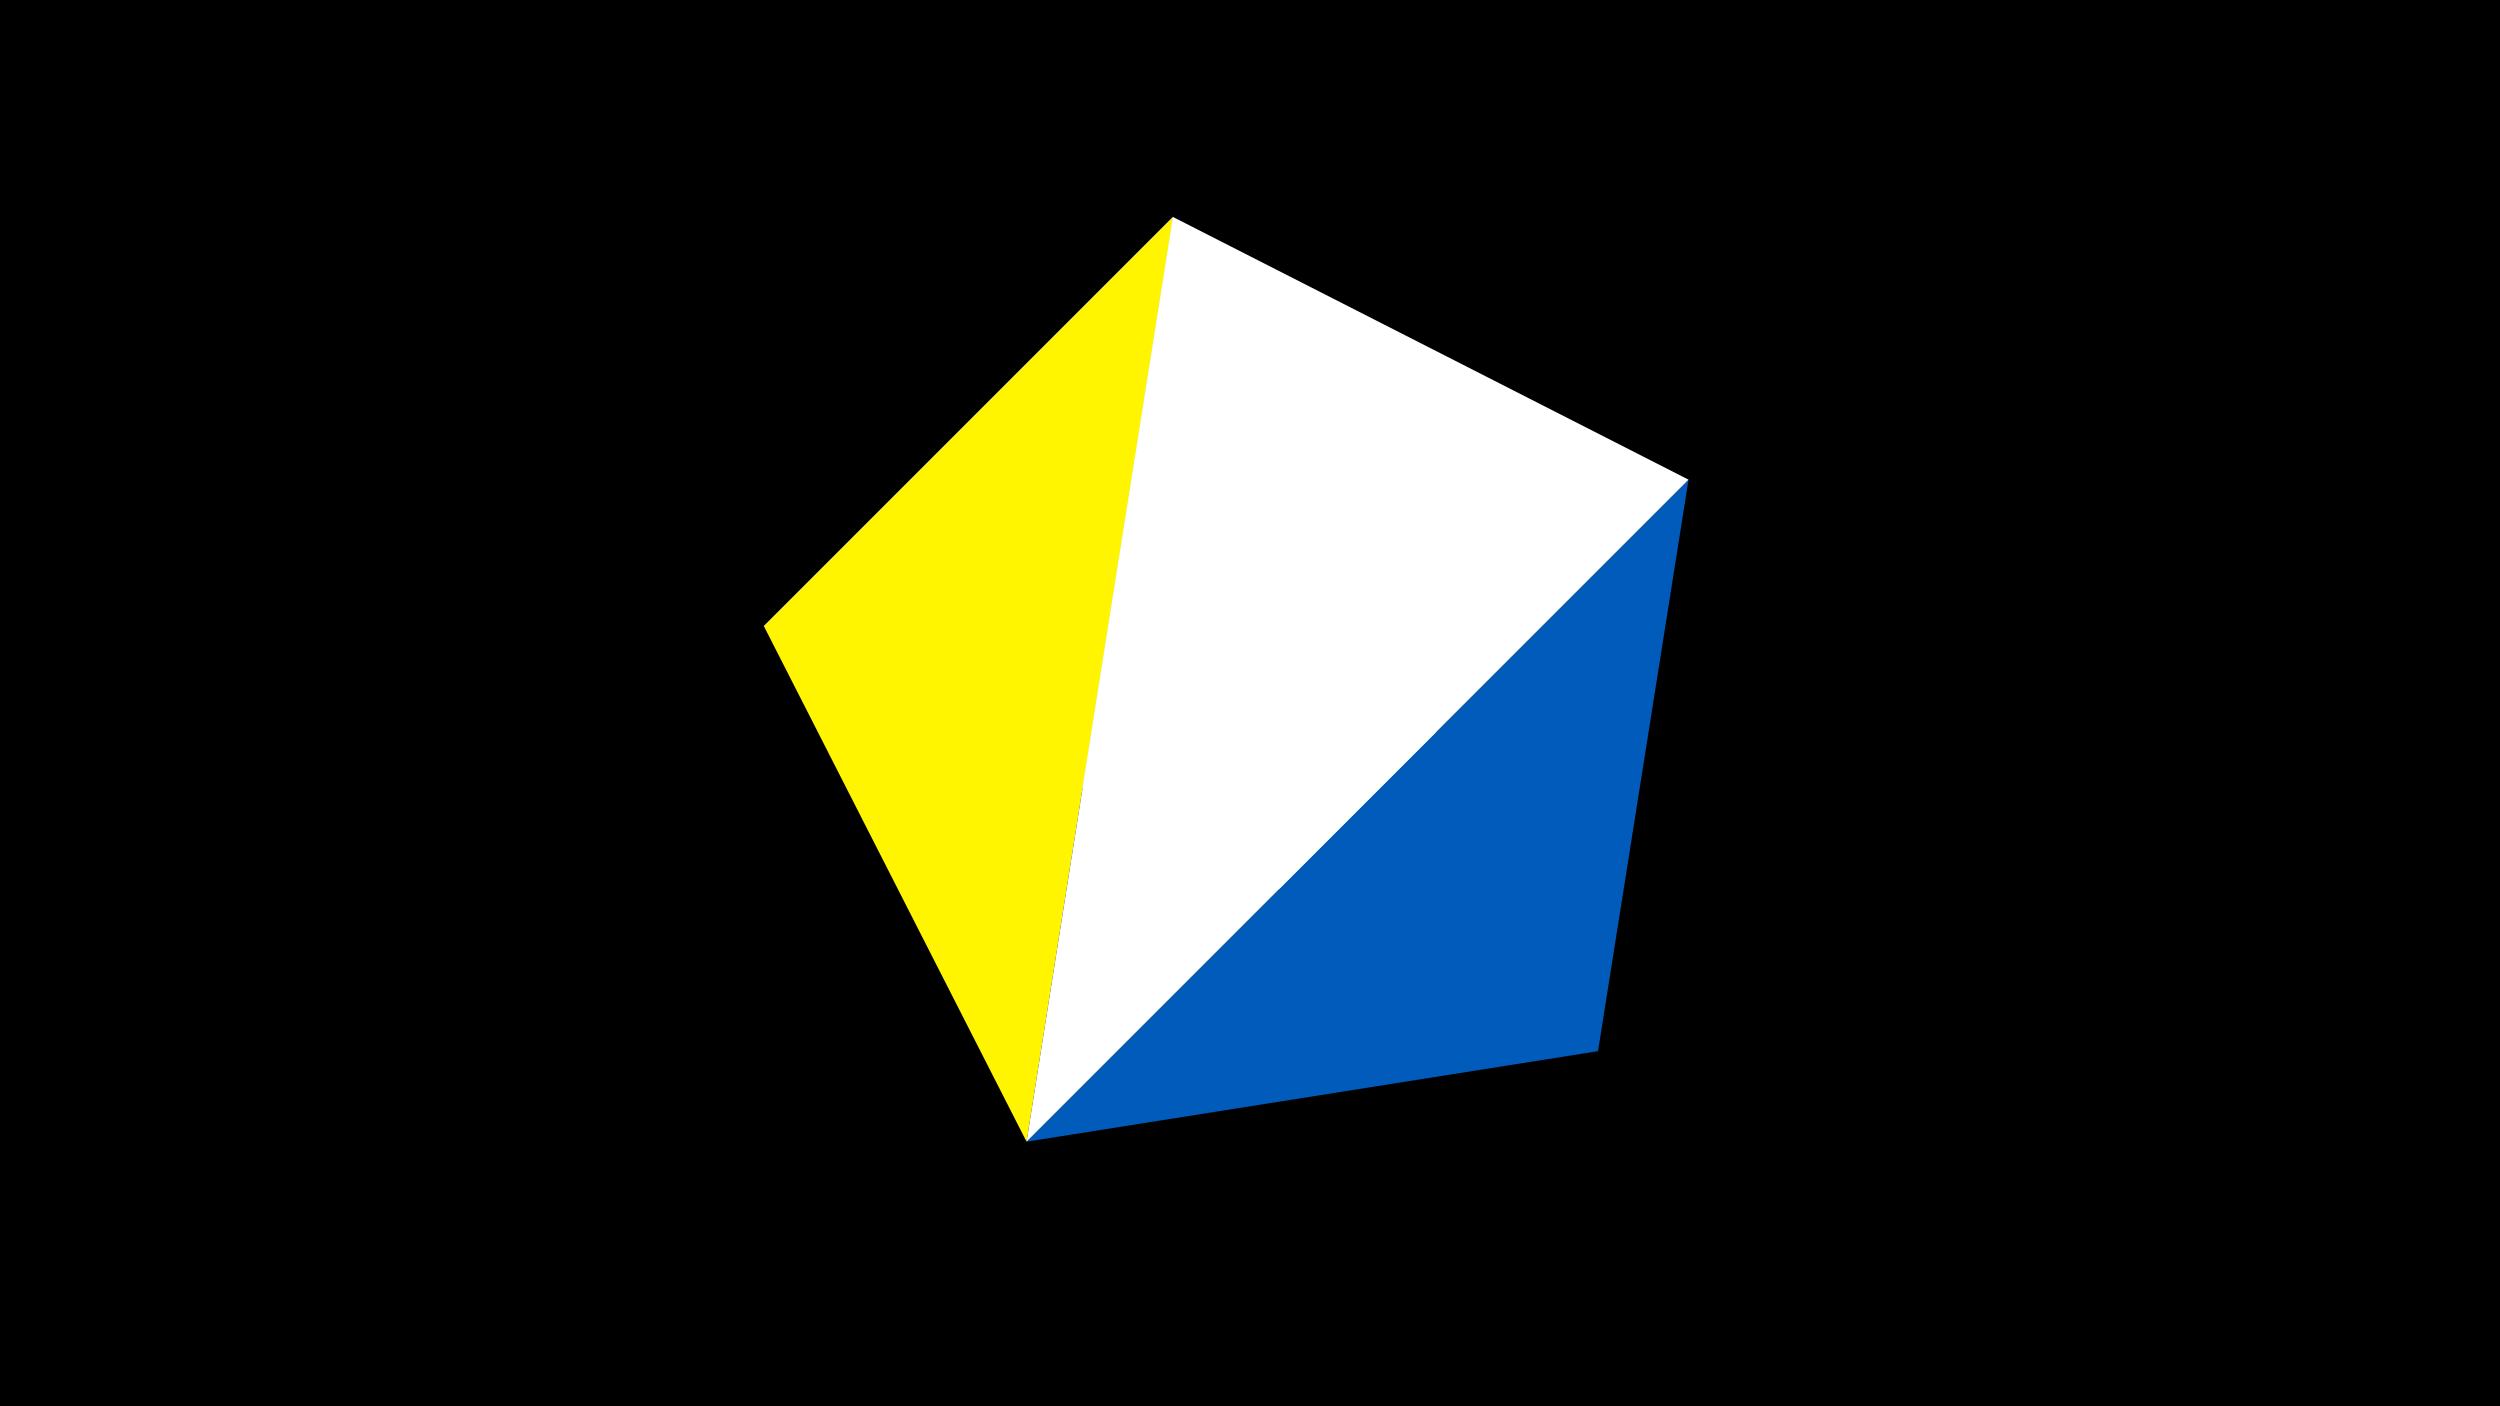 <svg width="1200" height="675" viewBox="-500 -500 1200 675" xmlns="http://www.w3.org/2000/svg"><title>juwel 19901</title><path d="M-500-500h1200v675h-1200z" fill="#000"/><path d="M-133.341,-199.458L267.054,4.554 63.042,-395.841 Z" fill="#c2e1ff"/><path d="M-7.255,48L310.5,-269.755 267.054,4.554 Z" fill="#005bbb"/><path d="M-133.341,-199.458L-7.255,48 63.042,-395.841 Z" fill="#fff500"/><path d="M63.042,-395.841L310.5,-269.755 -7.255,48 Z" fill="#fff"/></svg>